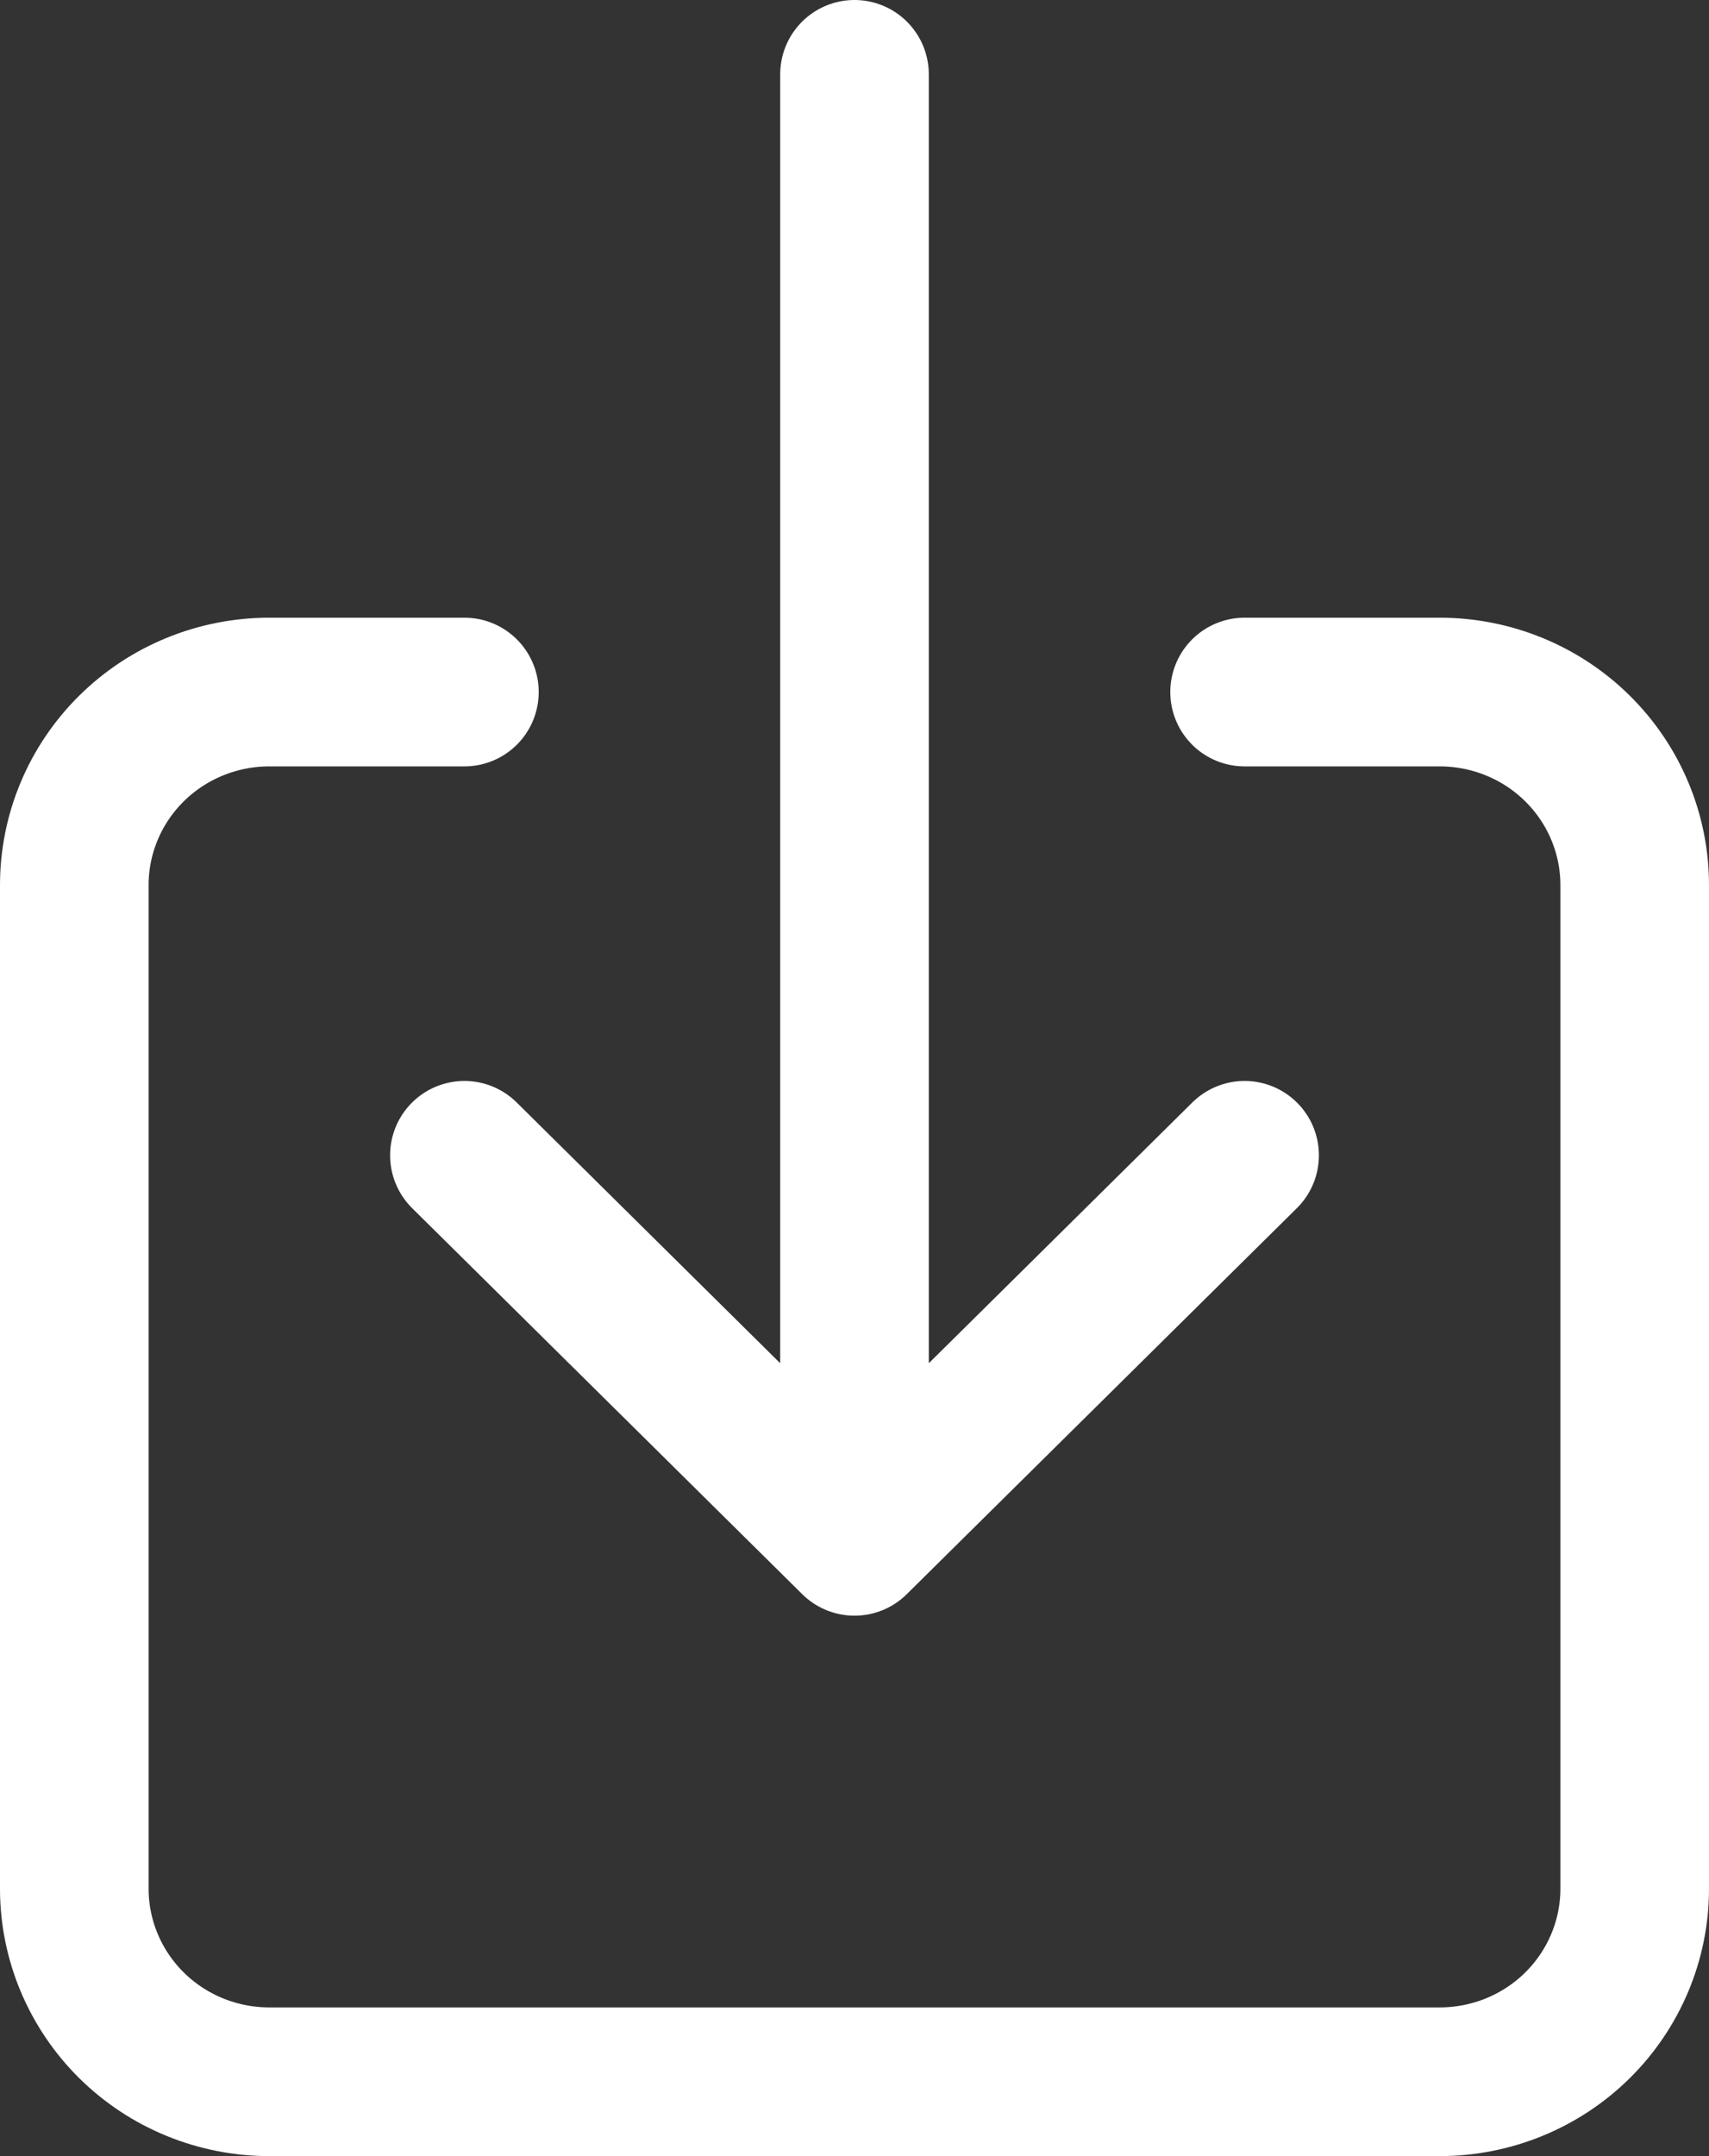 <svg width="23" height="29" viewBox="0 0 23 29" fill="none" xmlns="http://www.w3.org/2000/svg">
<rect x="0" y="0" width="23" height="29" fill="#333333" stroke="none"/>
<path d="M16.75 9.308H19.375C20.071 9.308 20.739 9.581 21.231 10.068C21.723 10.555 22 11.215 22 11.904V25.404C22 26.092 21.723 26.753 21.231 27.24C20.739 27.727 20.071 28 19.375 28H3.625C2.929 28 2.261 27.727 1.769 27.24C1.277 26.753 1 26.092 1 25.404V11.904C1 11.215 1.277 10.555 1.769 10.068C2.261 9.581 2.929 9.308 3.625 9.308H6.25M6.25 15.539L11.5 20.731L16.75 15.539M11.5 1V19.692" stroke="white" stroke-width="2" stroke-linecap="round" stroke-linejoin="round"/>
</svg>
